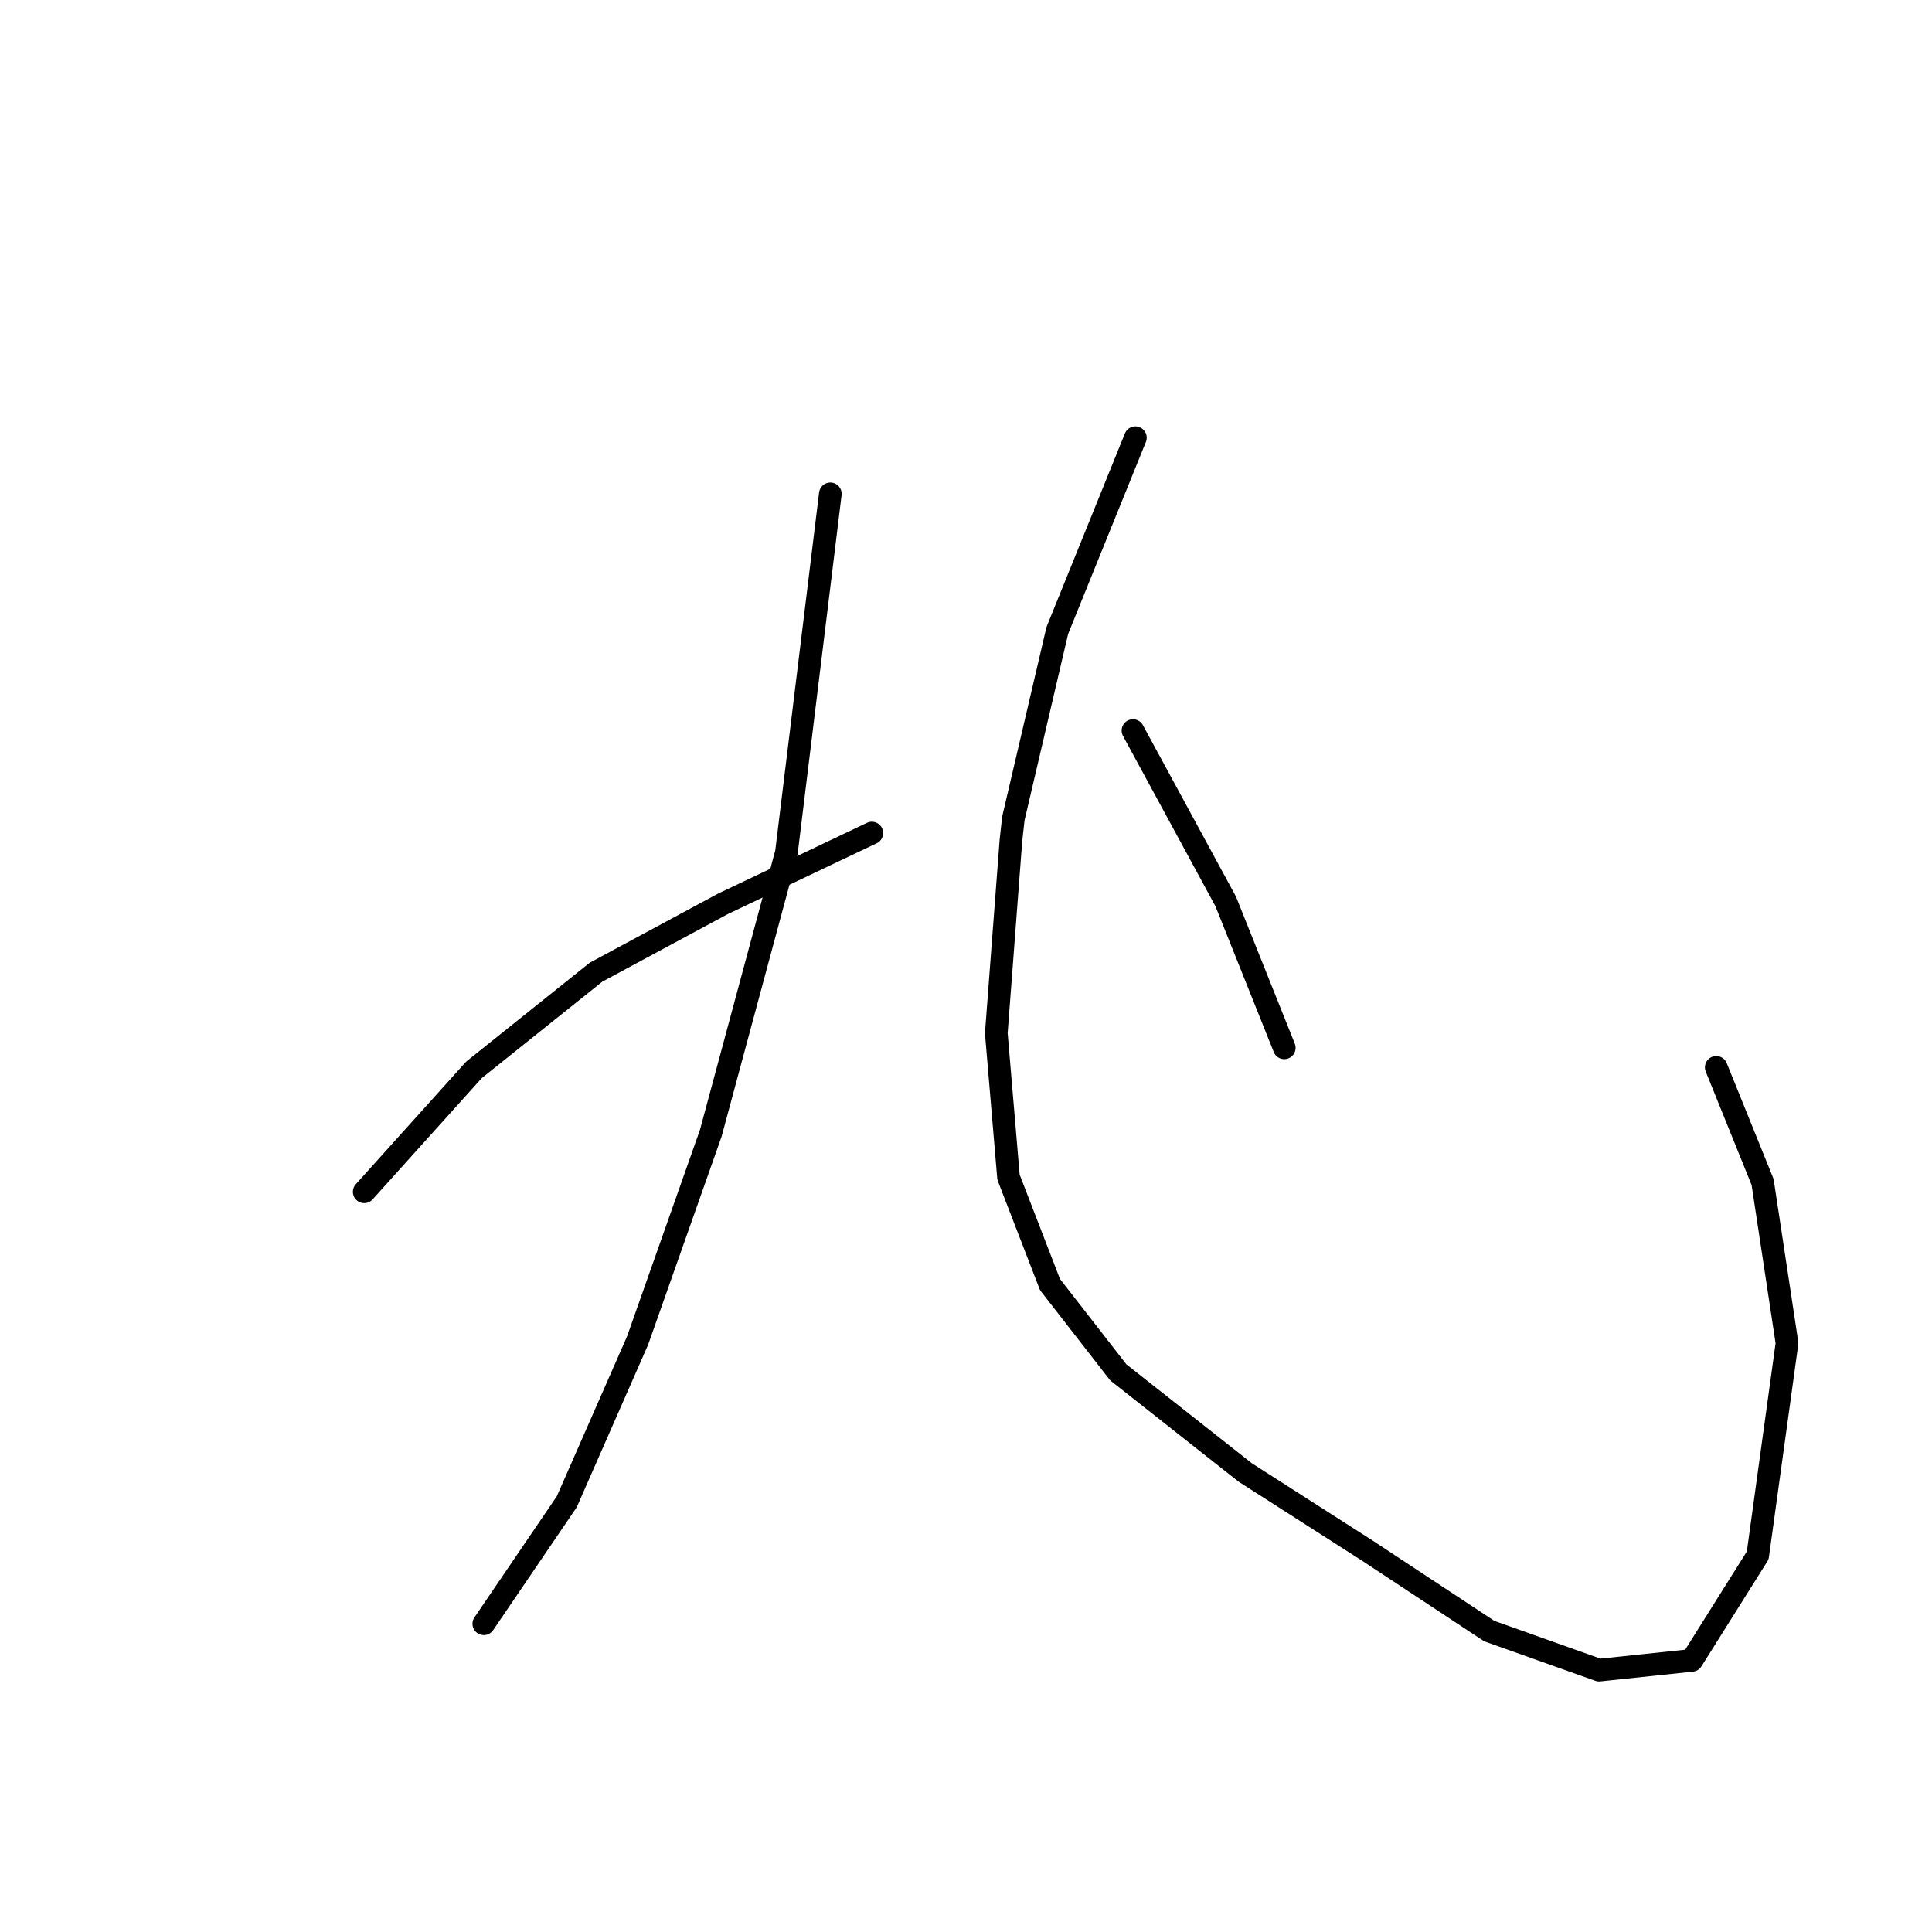 <?xml version="1.0" standalone="no"?>
    <svg width="256" height="256" xmlns="http://www.w3.org/2000/svg" version="1.1">
    <polyline stroke="black" stroke-width="3" stroke-linecap="round" fill="transparent" stroke-linejoin="round" points="110.024 65.435 104.203 112.971 94.179 150.16 84.477 177.647 75.099 198.99 64.105 215.159 64.105 215.159 " />
        <polyline stroke="black" stroke-width="3" stroke-linecap="round" fill="transparent" stroke-linejoin="round" points="48.259 157.921 62.811 141.752 78.98 128.817 95.796 119.762 115.522 110.384 115.522 110.384 " />
        <polyline stroke="black" stroke-width="3" stroke-linecap="round" fill="transparent" stroke-linejoin="round" points="150.446 57.997 140.098 83.544 134.277 108.444 133.954 111.355 132.014 136.901 133.631 155.981 139.128 170.209 148.183 181.851 164.998 195.109 181.167 205.457 197.336 216.129 211.888 221.303 224.176 220.009 232.907 206.104 236.788 177.97 233.554 156.627 227.41 141.429 227.41 141.429 " />
        <polyline stroke="black" stroke-width="3" stroke-linecap="round" fill="transparent" stroke-linejoin="round" points="150.123 96.803 162.411 119.439 170.172 138.842 170.172 138.842 " />
        </svg>
